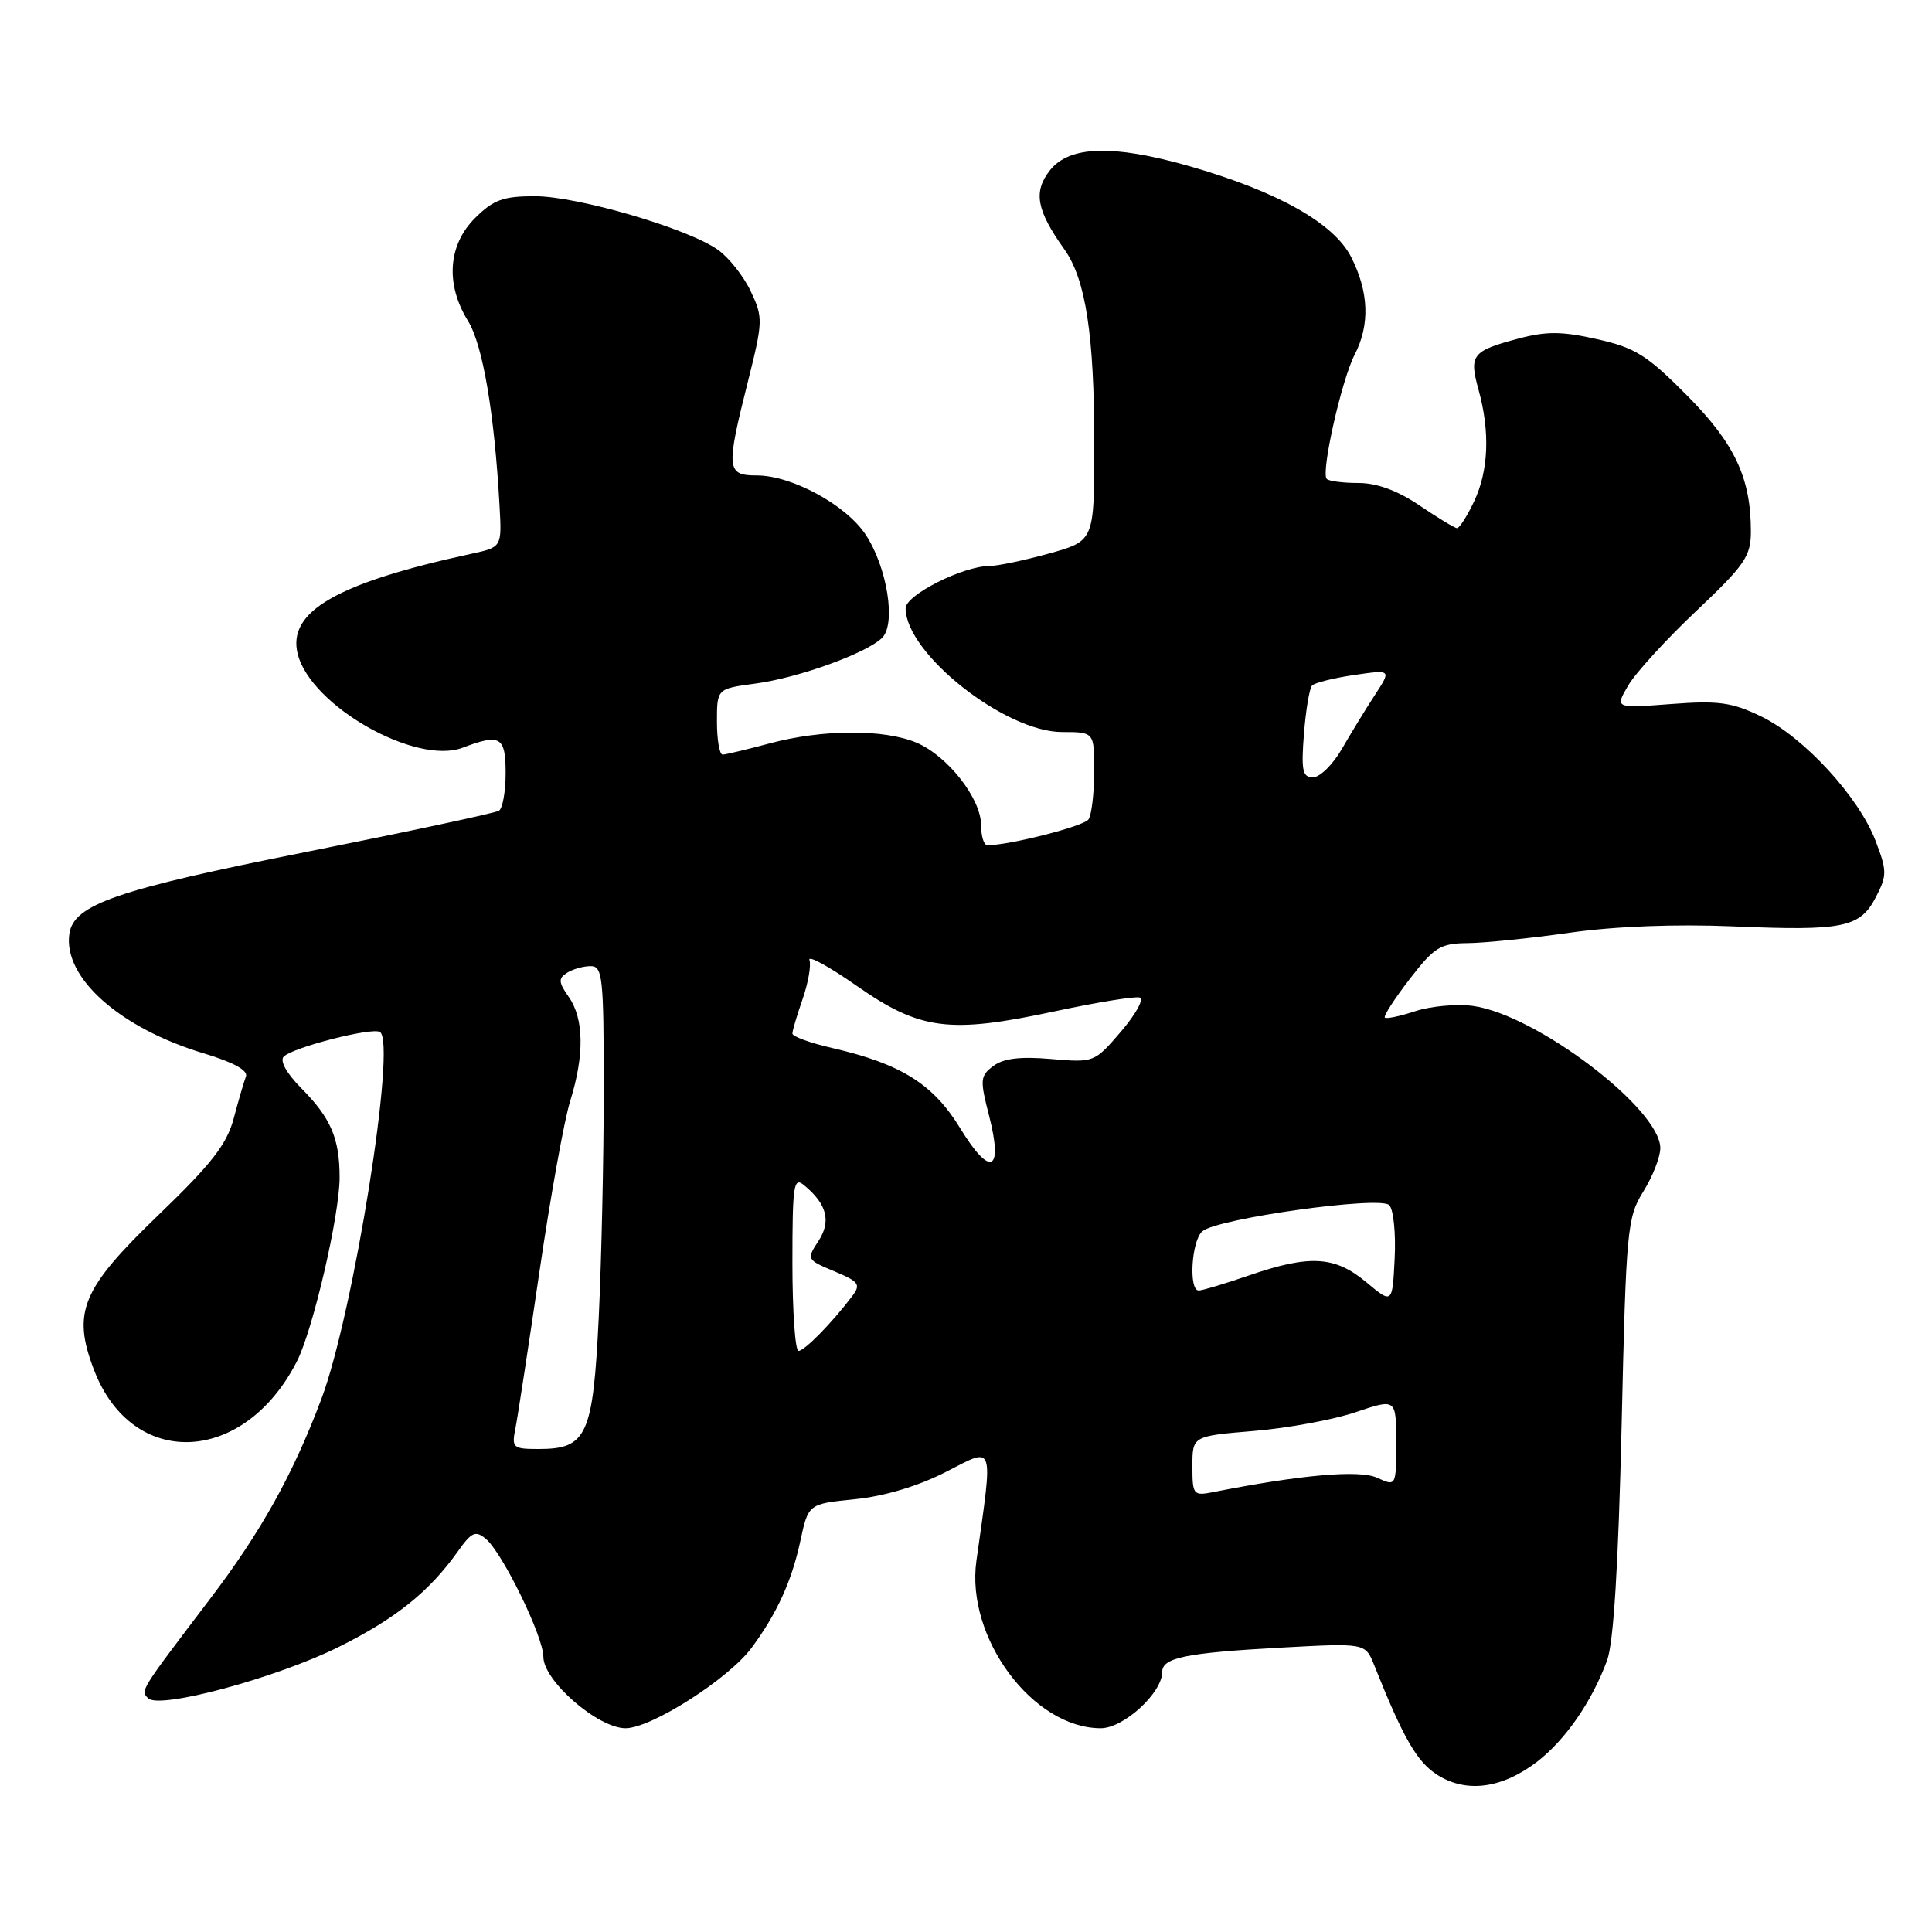<?xml version="1.0" encoding="UTF-8" standalone="no"?>
<!DOCTYPE svg PUBLIC "-//W3C//DTD SVG 1.1//EN" "http://www.w3.org/Graphics/SVG/1.1/DTD/svg11.dtd" >
<svg xmlns="http://www.w3.org/2000/svg" xmlns:xlink="http://www.w3.org/1999/xlink" version="1.1" viewBox="0 0 256 256">
 <g >
 <path fill="currentColor"
d=" M 203.63 233.47 C 207.39 230.60 210.95 225.46 212.95 220.00 C 213.81 217.66 214.44 207.41 214.87 189.00 C 215.47 162.80 215.61 161.33 217.75 157.88 C 218.99 155.89 220.00 153.31 220.00 152.13 C 220.00 146.92 203.51 134.41 195.16 133.29 C 193.00 133.00 189.58 133.32 187.55 133.98 C 185.52 134.65 183.70 135.04 183.50 134.83 C 183.30 134.63 184.78 132.34 186.79 129.73 C 190.06 125.49 190.86 125.00 194.47 124.97 C 196.69 124.95 202.78 124.33 208.00 123.59 C 213.96 122.74 222.03 122.43 229.65 122.75 C 244.28 123.37 246.47 122.92 248.57 118.86 C 250.05 116.00 250.05 115.41 248.52 111.41 C 246.30 105.59 239.02 97.67 233.38 94.94 C 229.47 93.05 227.72 92.81 221.39 93.29 C 213.98 93.85 213.98 93.85 215.74 90.84 C 216.71 89.18 220.76 84.74 224.75 80.97 C 231.20 74.87 232.00 73.71 232.00 70.42 C 232.00 63.32 229.87 58.78 223.51 52.37 C 218.22 47.04 216.66 46.07 211.61 44.94 C 206.94 43.89 204.89 43.88 201.15 44.88 C 195.06 46.50 194.64 47.04 195.91 51.63 C 197.46 57.20 197.25 62.41 195.31 66.47 C 194.39 68.41 193.38 69.99 193.06 69.98 C 192.75 69.97 190.52 68.62 188.10 66.98 C 185.19 65.01 182.45 64.00 180.02 64.00 C 177.99 64.00 176.09 63.76 175.80 63.46 C 175.00 62.66 177.76 50.37 179.49 47.02 C 181.55 43.04 181.39 38.68 179.02 34.03 C 176.72 29.54 169.20 25.33 157.50 21.99 C 147.45 19.13 141.69 19.31 139.12 22.57 C 136.89 25.42 137.33 27.84 141.04 33.05 C 143.87 37.03 145.00 44.42 145.00 58.97 C 145.00 71.67 145.00 71.67 139.02 73.34 C 135.72 74.25 132.16 75.00 131.10 75.00 C 127.61 75.00 120.00 78.84 120.00 80.60 C 120.00 86.58 133.18 97.00 140.74 97.00 C 145.00 97.00 145.00 97.00 144.98 102.25 C 144.98 105.14 144.64 107.99 144.23 108.58 C 143.63 109.48 133.74 112.00 130.83 112.00 C 130.37 112.00 130.00 110.80 130.00 109.34 C 130.00 105.80 125.54 100.12 121.40 98.39 C 117.09 96.59 108.94 96.64 102.00 98.50 C 98.97 99.31 96.16 99.98 95.75 99.99 C 95.34 99.99 95.00 98.03 95.00 95.63 C 95.00 91.26 95.00 91.26 100.08 90.58 C 105.75 89.83 114.78 86.58 116.88 84.52 C 118.76 82.68 117.56 75.15 114.69 70.82 C 112.08 66.89 104.91 63.00 100.29 63.00 C 96.26 63.00 96.18 62.18 99.10 50.57 C 101.11 42.56 101.12 42.06 99.47 38.58 C 98.53 36.59 96.57 34.12 95.13 33.10 C 91.15 30.27 76.54 26.00 70.87 26.00 C 66.65 26.00 65.38 26.47 62.92 28.92 C 59.36 32.49 59.01 37.67 62.01 42.52 C 63.97 45.68 65.51 54.73 66.19 67.00 C 66.50 72.50 66.50 72.50 62.50 73.37 C 44.61 77.24 38.04 81.04 39.45 86.66 C 41.17 93.53 55.11 101.44 61.32 99.07 C 66.29 97.18 67.00 97.60 67.00 102.44 C 67.00 104.88 66.60 107.13 66.11 107.43 C 65.62 107.73 54.17 110.18 40.66 112.87 C 15.43 117.89 9.76 119.85 9.19 123.73 C 8.34 129.54 15.91 136.26 27.08 139.60 C 30.94 140.76 32.89 141.84 32.59 142.64 C 32.32 143.32 31.60 145.82 30.97 148.19 C 30.05 151.63 28.04 154.22 20.99 161.00 C 10.81 170.80 9.53 173.87 12.45 181.51 C 17.53 194.80 32.39 194.13 39.38 180.31 C 41.49 176.12 45.00 160.98 45.00 156.03 C 45.00 150.85 43.85 148.16 39.94 144.21 C 37.96 142.21 37.04 140.56 37.60 140.00 C 38.82 138.78 49.27 136.10 50.34 136.74 C 52.59 138.06 46.84 174.07 42.57 185.41 C 38.82 195.37 34.58 202.99 27.84 211.85 C 18.49 224.17 18.59 223.99 19.63 225.03 C 21.12 226.52 36.66 222.33 44.92 218.21 C 52.47 214.45 56.89 210.89 60.69 205.54 C 62.48 203.01 63.01 202.77 64.36 203.89 C 66.57 205.72 72.00 216.85 72.00 219.54 C 72.00 222.72 79.23 229.00 82.89 229.00 C 86.30 229.00 96.55 222.46 99.60 218.33 C 102.94 213.82 104.92 209.47 106.05 204.19 C 107.11 199.27 107.11 199.27 113.30 198.65 C 117.22 198.25 121.66 196.92 125.37 195.02 C 131.86 191.70 131.61 190.96 129.38 206.81 C 127.95 217.01 136.86 229.00 145.86 229.00 C 148.89 229.00 154.00 224.32 154.00 221.54 C 154.00 219.65 157.12 219.01 169.70 218.32 C 180.91 217.71 180.91 217.71 182.07 220.60 C 185.98 230.40 187.77 233.50 190.50 235.21 C 194.33 237.61 199.01 236.99 203.63 233.47 Z  M 158.00 194.27 C 158.00 190.29 158.00 190.29 166.14 189.61 C 170.62 189.24 176.69 188.12 179.64 187.12 C 185.00 185.31 185.00 185.31 185.00 191.13 C 185.00 196.96 185.00 196.96 182.48 195.81 C 180.12 194.73 172.42 195.41 160.75 197.71 C 158.12 198.23 158.00 198.08 158.00 194.27 Z  M 68.30 189.25 C 68.60 187.74 70.03 178.40 71.48 168.50 C 72.93 158.60 74.76 148.41 75.56 145.87 C 77.45 139.79 77.38 134.99 75.37 132.11 C 74.00 130.16 73.96 129.64 75.12 128.91 C 75.88 128.42 77.29 128.02 78.25 128.02 C 79.85 128.00 80.00 129.44 80.00 144.34 C 80.00 153.33 79.70 166.90 79.34 174.50 C 78.58 190.22 77.77 192.00 71.38 192.00 C 67.95 192.00 67.78 191.84 68.30 189.25 Z  M 105.00 167.38 C 105.00 156.98 105.16 155.89 106.55 157.05 C 109.58 159.56 110.16 161.82 108.45 164.44 C 106.86 166.86 106.90 166.93 110.54 168.45 C 113.83 169.83 114.10 170.19 112.92 171.75 C 110.26 175.27 106.60 179.00 105.81 179.00 C 105.37 179.00 105.00 173.77 105.00 167.38 Z  M 181.04 169.90 C 176.88 166.42 173.55 166.23 165.50 169.00 C 162.30 170.10 159.31 171.00 158.84 171.00 C 157.47 171.00 157.88 164.34 159.33 163.14 C 161.38 161.44 182.84 158.44 184.08 159.68 C 184.64 160.24 184.97 163.42 184.80 166.75 C 184.50 172.79 184.50 172.79 181.04 169.90 Z  M 127.24 149.51 C 123.65 143.63 119.40 140.97 110.25 138.86 C 107.36 138.20 105.00 137.34 105.00 136.95 C 105.00 136.57 105.61 134.51 106.35 132.38 C 107.09 130.24 107.50 127.92 107.26 127.22 C 107.01 126.51 109.83 128.05 113.52 130.63 C 121.93 136.50 125.78 137.00 139.73 134.01 C 145.36 132.81 150.44 131.98 151.03 132.18 C 151.61 132.37 150.50 134.39 148.55 136.67 C 145.02 140.79 144.98 140.81 139.25 140.32 C 135.19 139.97 132.95 140.24 131.62 141.25 C 129.87 142.56 129.83 143.07 131.06 147.84 C 132.96 155.28 131.23 156.04 127.24 149.51 Z  M 172.78 97.25 C 173.03 94.09 173.51 91.20 173.86 90.83 C 174.21 90.47 176.72 89.84 179.44 89.44 C 184.38 88.72 184.38 88.72 182.17 92.11 C 180.95 93.97 178.99 97.19 177.80 99.25 C 176.61 101.31 174.89 103.00 173.98 103.00 C 172.59 103.00 172.40 102.10 172.78 97.25 Z "/>
</g>
</svg>